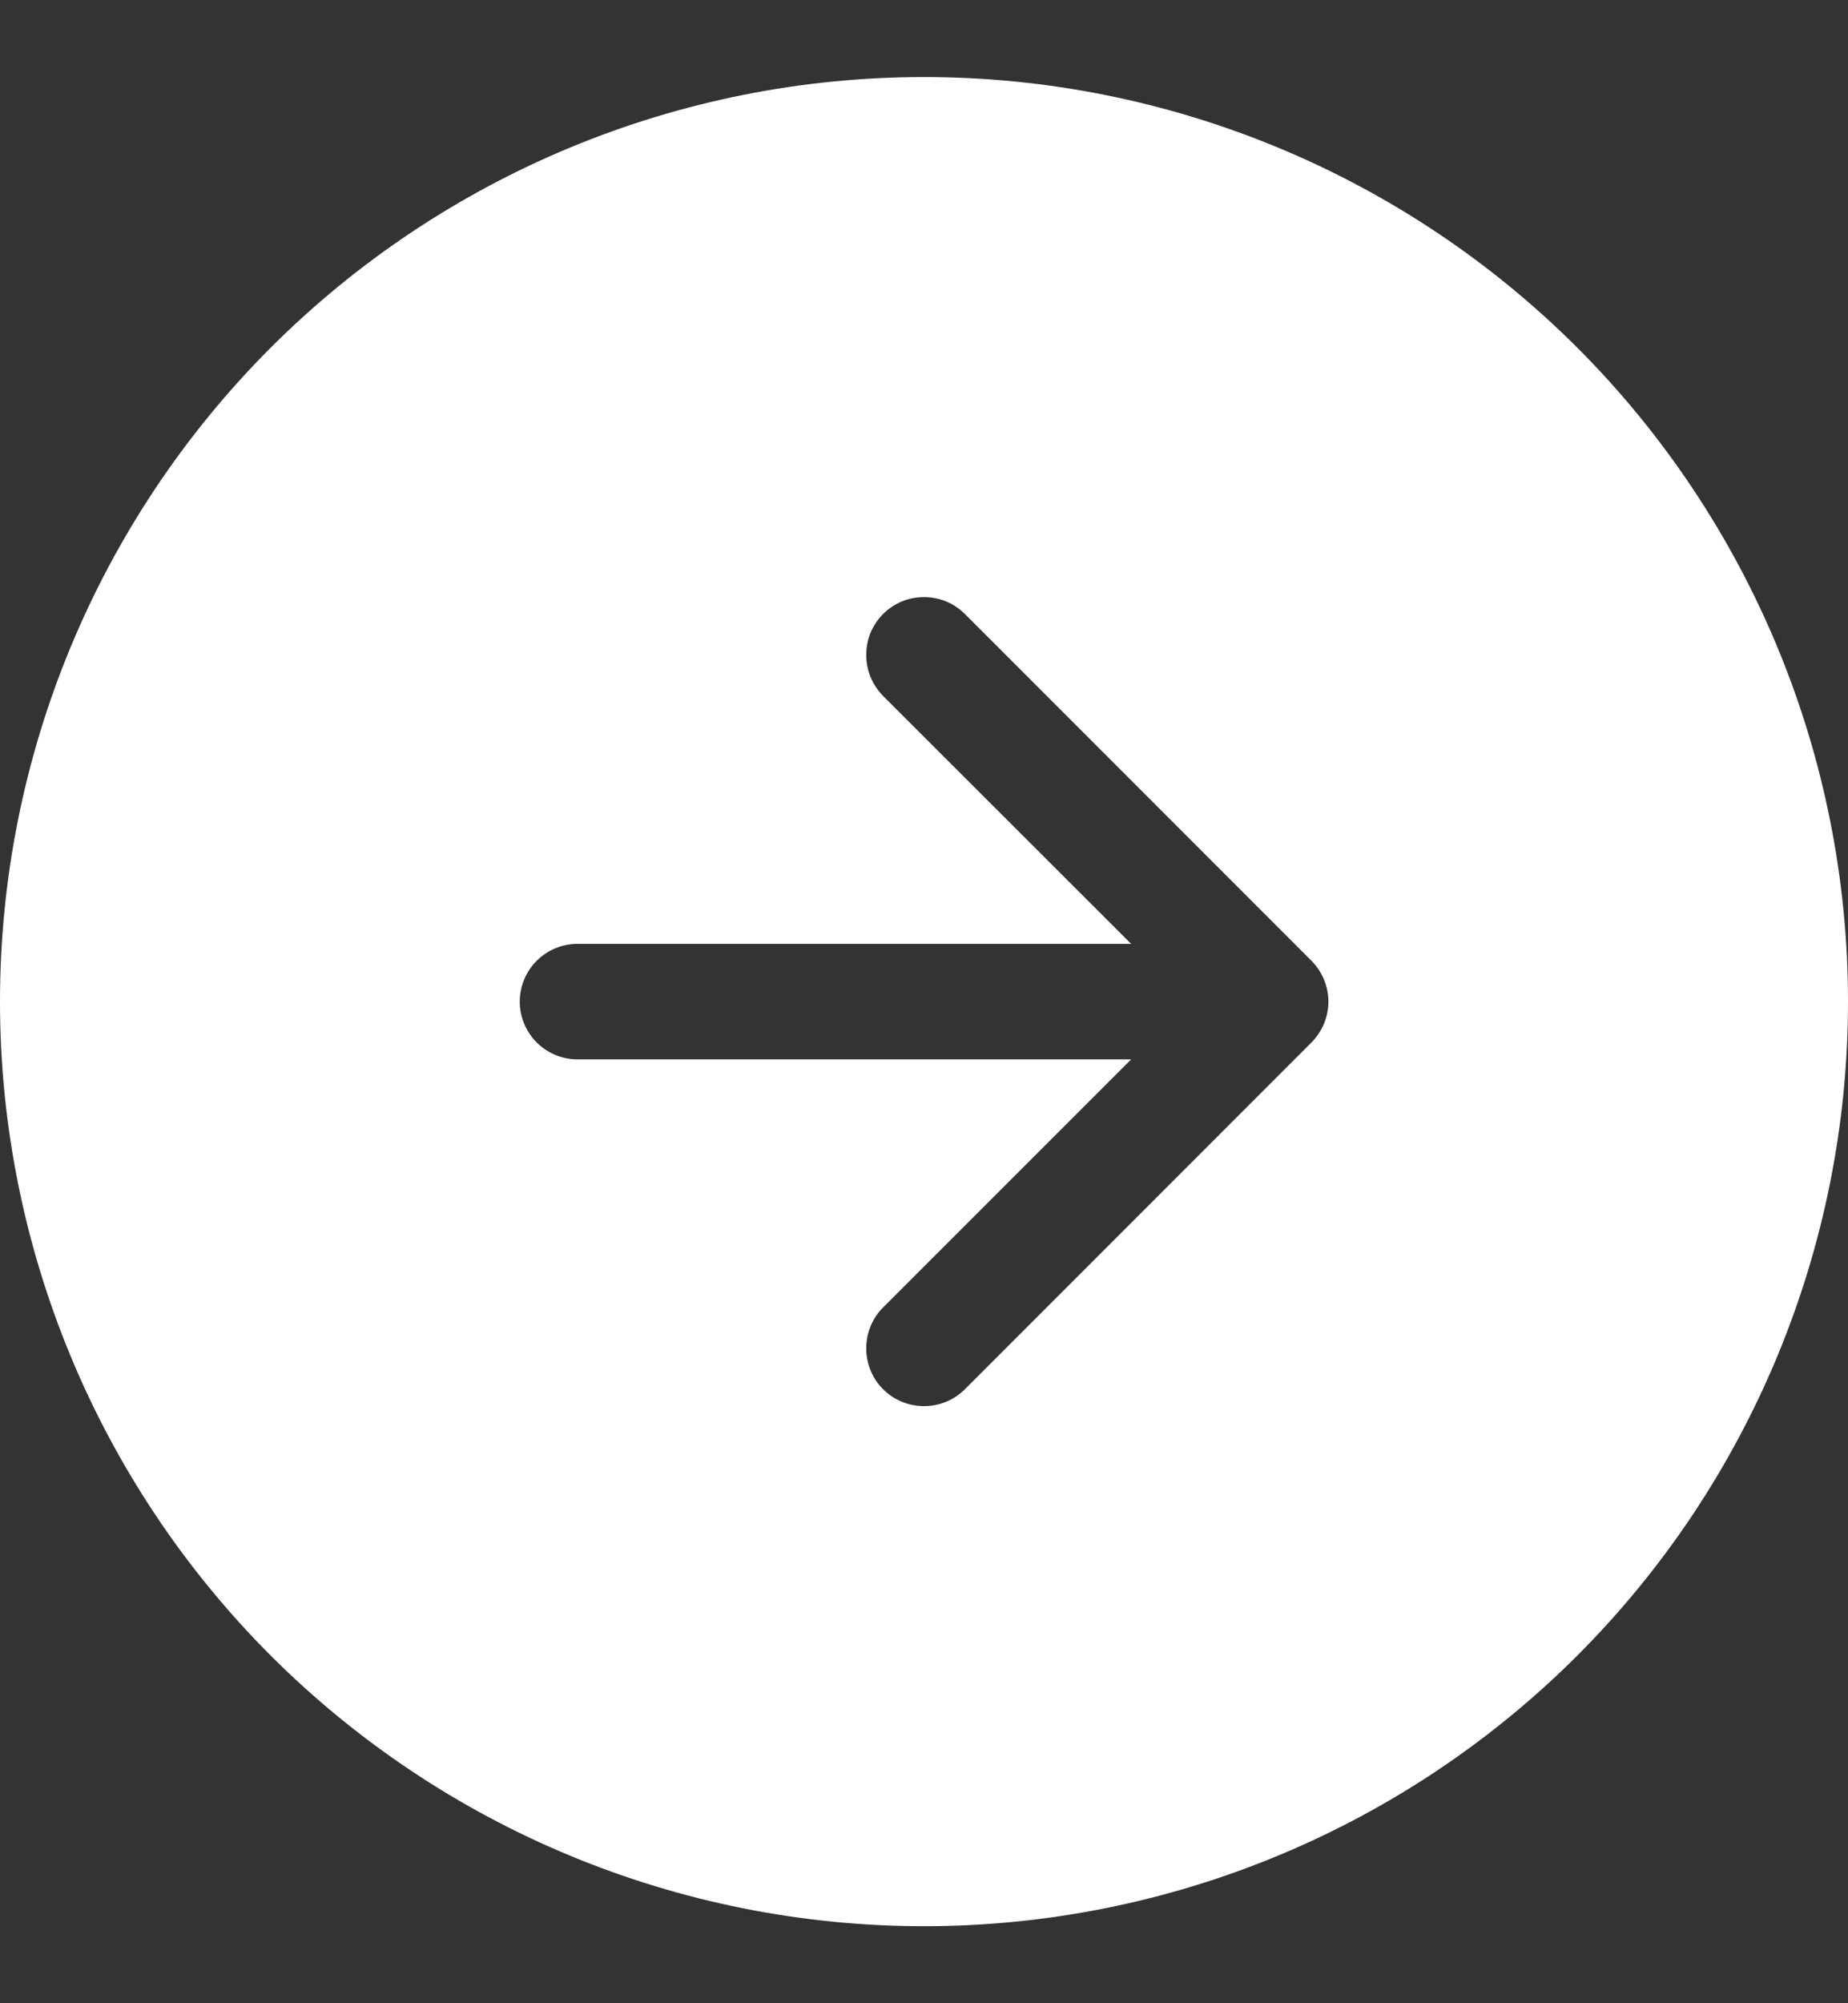 <svg width="12" height="13" viewBox="0 0 12 13" fill="none" xmlns="http://www.w3.org/2000/svg">
<rect x="0" y="0" width="12" height="13" fill="#333333" stroke="none"/>
<g clip-path="url(#clip0_919_6660)">
<path fill-rule="evenodd" clip-rule="evenodd" d="M12 6.5C12 8.091 11.368 9.617 10.243 10.743C9.117 11.868 7.591 12.5 6 12.5C4.409 12.5 2.883 11.868 1.757 10.743C0.632 9.617 0 8.091 0 6.5C0 4.909 0.632 3.383 1.757 2.257C2.883 1.132 4.409 0.5 6 0.5C7.591 0.5 9.117 1.132 10.243 2.257C11.368 3.383 12 4.909 12 6.5ZM5.734 8.485C5.664 8.555 5.625 8.65 5.625 8.75C5.625 8.85 5.664 8.945 5.734 9.015C5.805 9.086 5.9 9.125 6 9.125C6.1 9.125 6.195 9.086 6.266 9.015L8.515 6.766C8.55 6.731 8.578 6.689 8.597 6.644C8.616 6.598 8.626 6.549 8.626 6.5C8.626 6.451 8.616 6.402 8.597 6.356C8.578 6.311 8.55 6.269 8.515 6.234L6.266 3.985C6.231 3.95 6.189 3.922 6.144 3.903C6.098 3.884 6.049 3.875 6 3.875C5.951 3.875 5.902 3.884 5.856 3.903C5.811 3.922 5.769 3.95 5.734 3.985C5.7 4.019 5.672 4.061 5.653 4.106C5.634 4.152 5.625 4.201 5.625 4.25C5.625 4.299 5.634 4.348 5.653 4.394C5.672 4.439 5.7 4.481 5.734 4.516L7.345 6.125H3.75C3.651 6.125 3.555 6.165 3.485 6.235C3.415 6.305 3.375 6.401 3.375 6.5C3.375 6.599 3.415 6.695 3.485 6.765C3.555 6.835 3.651 6.875 3.75 6.875H7.345L5.734 8.485Z" fill="white"/>
</g>
<defs>
<clipPath id="clip0_919_6660">
<rect width="12" height="12" fill="white" transform="translate(0 0.5)"/>
</clipPath>
</defs>
</svg>
